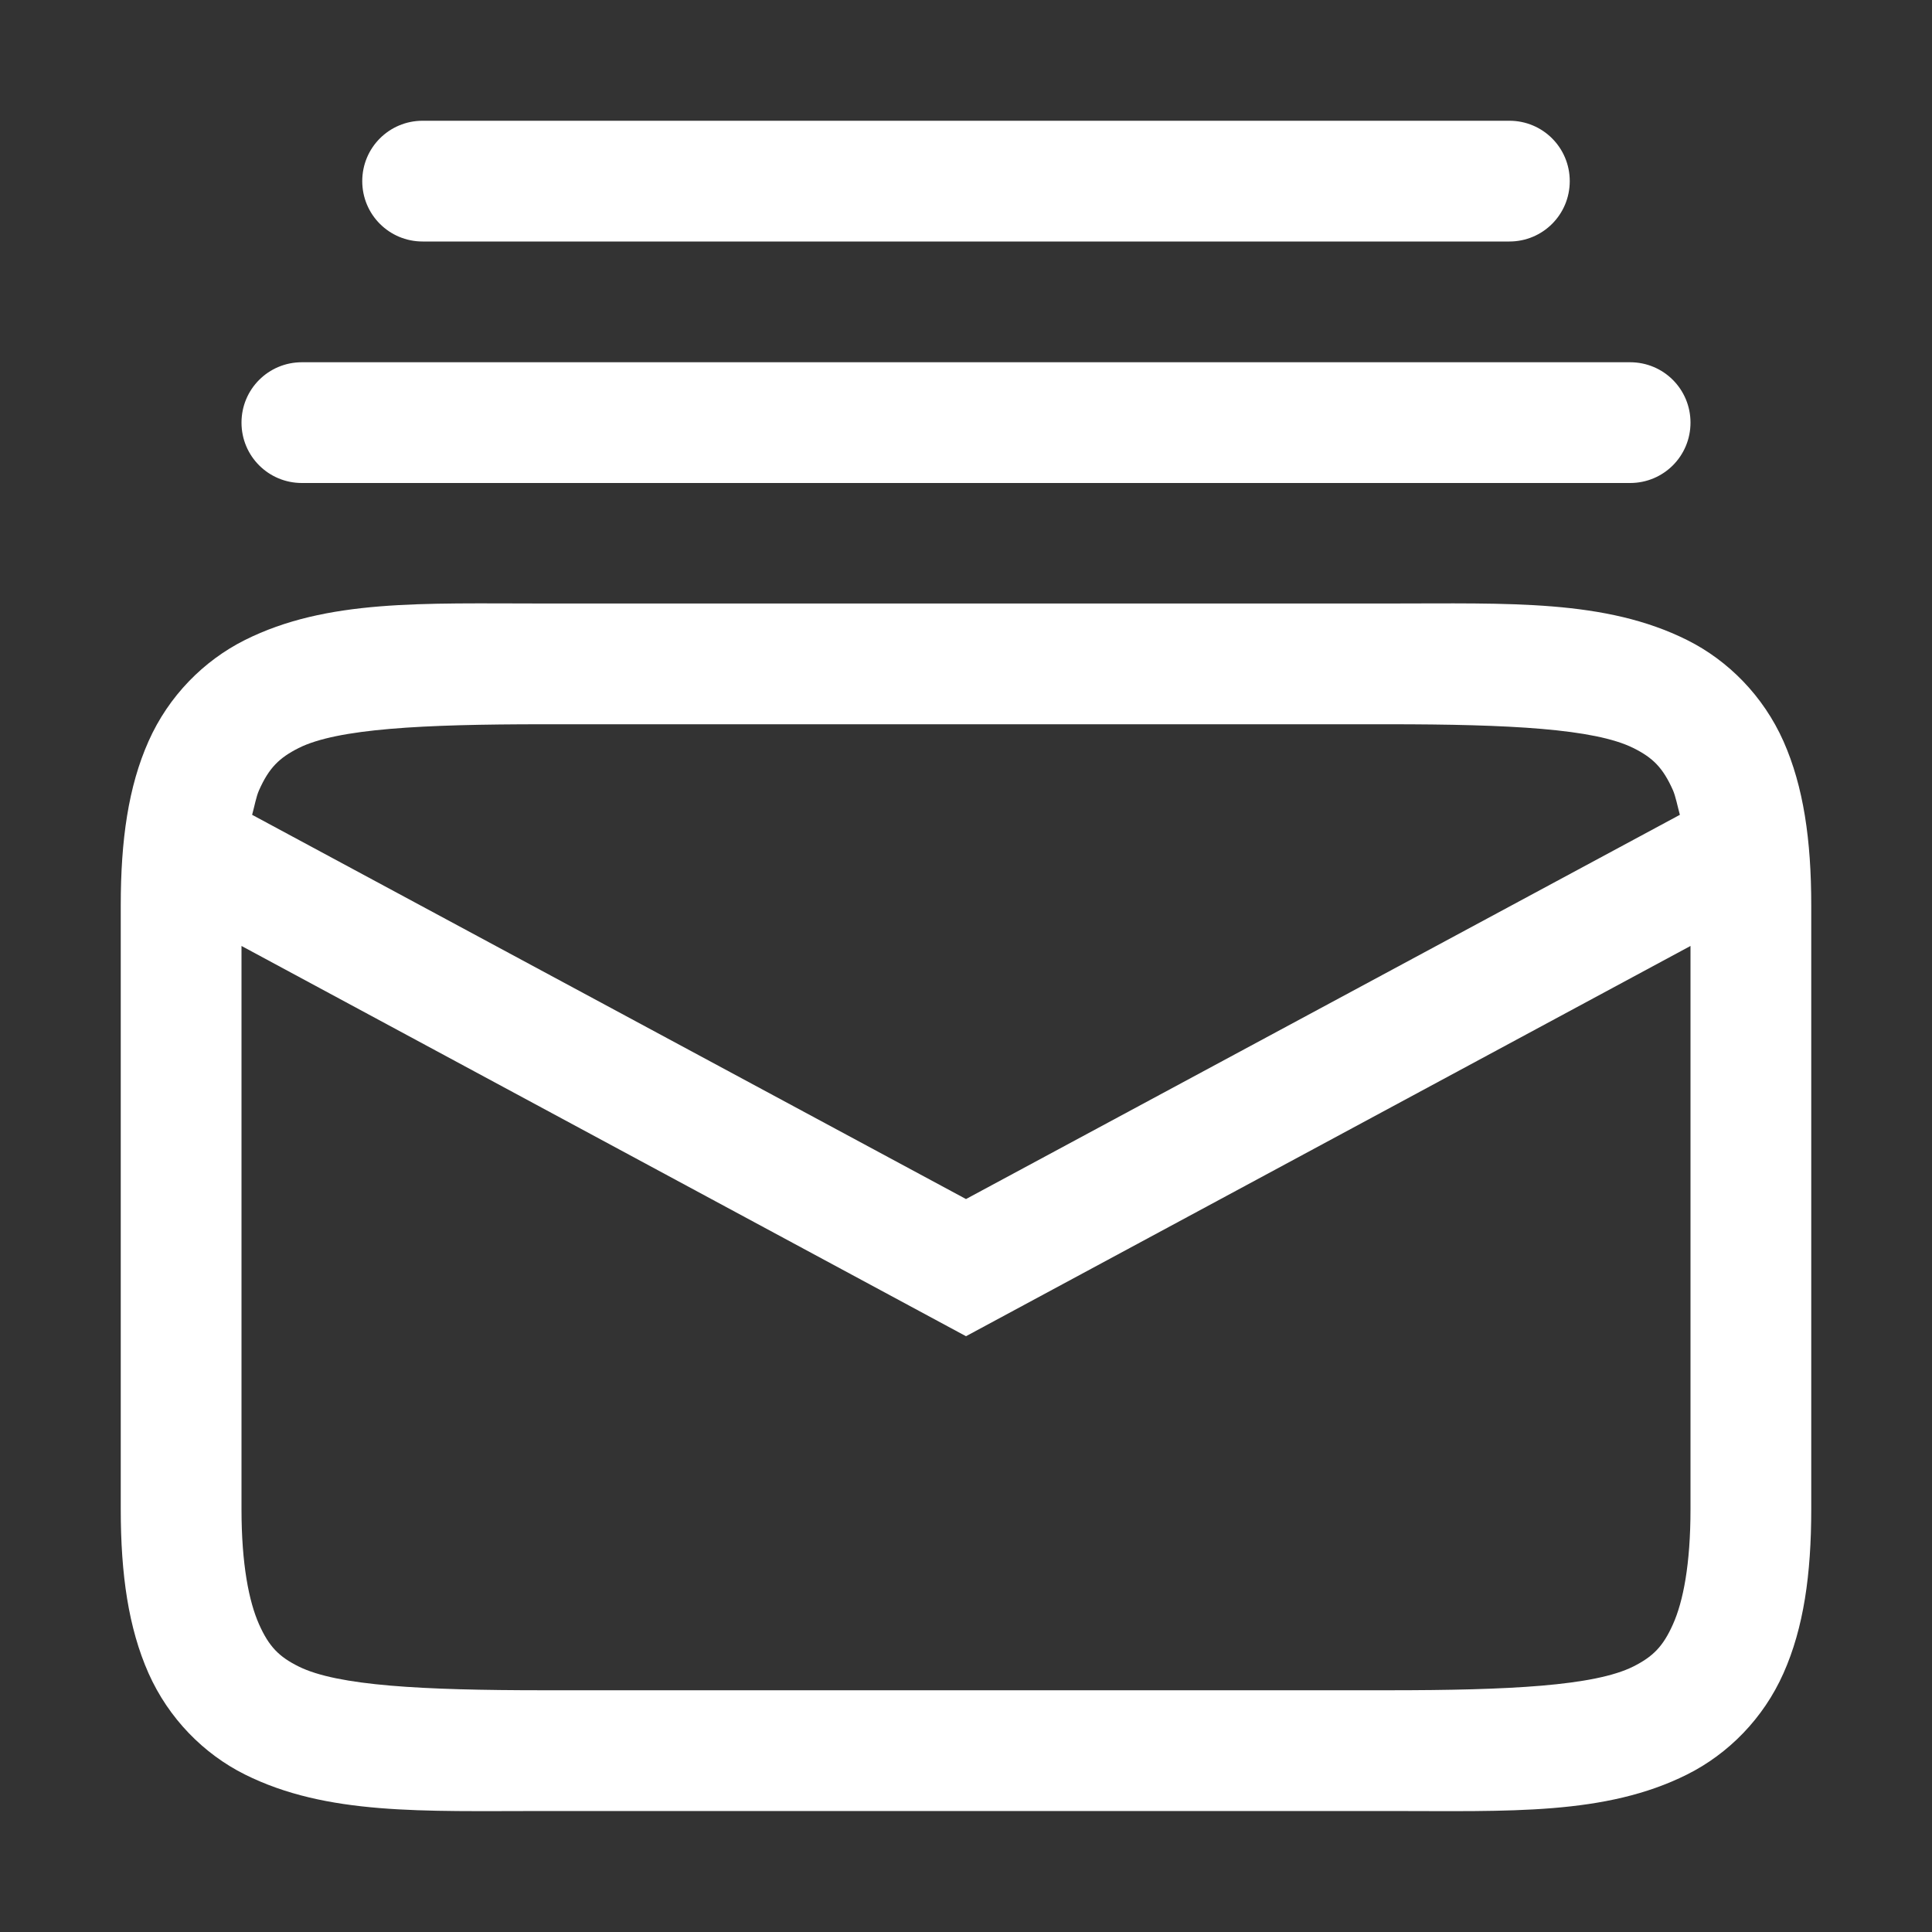 <?xml version="1.0" encoding="UTF-8" standalone="no"?>
<svg
   version="1.1"
   viewBox="0 0 16 16"
   id="svg6"
   sodipodi:docname="Dash_MailDelivery.svg"
   inkscape:version="1.2 (1:1.2.1+202207142221+cd75a1ee6d)"
   xmlns:inkscape="http://www.inkscape.org/namespaces/inkscape"
   xmlns:sodipodi="http://sodipodi.sourceforge.net/DTD/sodipodi-0.dtd"
   xmlns="http://www.w3.org/2000/svg"
   xmlns:svg="http://www.w3.org/2000/svg">
  <rect x="0" y="0" width="16" height="16" fill="#333333" stroke="none"/>
  <defs
     id="defs10" />
  <sodipodi:namedview
     id="namedview8"
     pagecolor="#ffffff"
     bordercolor="#666666"
     borderopacity="1.0"
     inkscape:showpageshadow="2"
     inkscape:pageopacity="0.0"
     inkscape:pagecheckerboard="0"
     inkscape:deskcolor="#d1d1d1"
     showgrid="false"
     inkscape:zoom="53.125"
     inkscape:cx="8.0094118"
     inkscape:cy="8"
     inkscape:window-width="1920"
     inkscape:window-height="1053"
     inkscape:window-x="0"
     inkscape:window-y="27"
     inkscape:window-maximized="1"
     inkscape:current-layer="svg6" />
  <g
     transform="translate(-252,-480)"
     id="g4"
     style="fill:#ffffff">
    <path
       d="m255.5 481c-0.277 0-0.5 0.223-0.5 0.5s0.223 0.5 0.5 0.5h9c0.277 0 0.5-0.223 0.5-0.5s-0.223-0.5-0.5-0.5zm-1 2c-0.277 0-0.5 0.223-0.5 0.5s0.223 0.5 0.5 0.5h11c0.277 0 0.5-0.223 0.5-0.5s-0.223-0.5-0.5-0.5zm2 1.998c-1 0-1.794-0.037-2.473 0.303-0.339 0.17-0.63 0.462-0.797 0.838-0.167 0.375-0.23 0.818-0.23 1.359v5c0 0.542 0.064 0.984 0.23 1.359 0.167 0.375 0.457 0.668 0.797 0.838 0.679 0.339 1.473 0.303 2.473 0.303h7c1 0 1.794 0.037 2.473-0.303 0.339-0.17 0.63-0.462 0.797-0.838 0.167-0.375 0.23-0.818 0.23-1.359v-5c0-0.542-0.064-0.984-0.23-1.359-0.167-0.375-0.457-0.668-0.797-0.838-0.679-0.339-1.473-0.303-2.473-0.303zm0 1h7c1 0 1.706 0.037 2.027 0.197 0.161 0.08 0.245 0.163 0.328 0.35 0.022 0.051 0.038 0.134 0.057 0.203l-5.912 3.182-5.912-3.182c0.019-0.069 0.034-0.152 0.057-0.203 0.083-0.187 0.168-0.269 0.328-0.35 0.321-0.161 1.027-0.197 2.027-0.197zm-2.5 1.836 6 3.232 6-3.232v4.664c0 0.458-0.061 0.766-0.145 0.953-0.083 0.187-0.168 0.269-0.328 0.35-0.321 0.161-1.027 0.197-2.027 0.197h-7c-1 0-1.706-0.037-2.027-0.197-0.161-0.08-0.245-0.163-0.328-0.35-0.083-0.187-0.145-0.495-0.145-0.953z"
       color="#000000"
       color-rendering="auto"
       dominant-baseline="auto"
       fill="#808080"
       image-rendering="auto"
       shape-rendering="auto"
       solid-color="#000000"
       style="font-feature-settings:normal;font-variant-alternates:normal;font-variant-caps:normal;font-variant-ligatures:normal;font-variant-numeric:normal;font-variant-position:normal;isolation:auto;mix-blend-mode:normal;shape-padding:0;text-decoration-color:#000000;text-decoration-line:none;text-decoration-style:solid;text-indent:0;text-orientation:mixed;text-transform:none;white-space:normal;fill:#ffffff"
       id="path2" />
  </g>
</svg>
